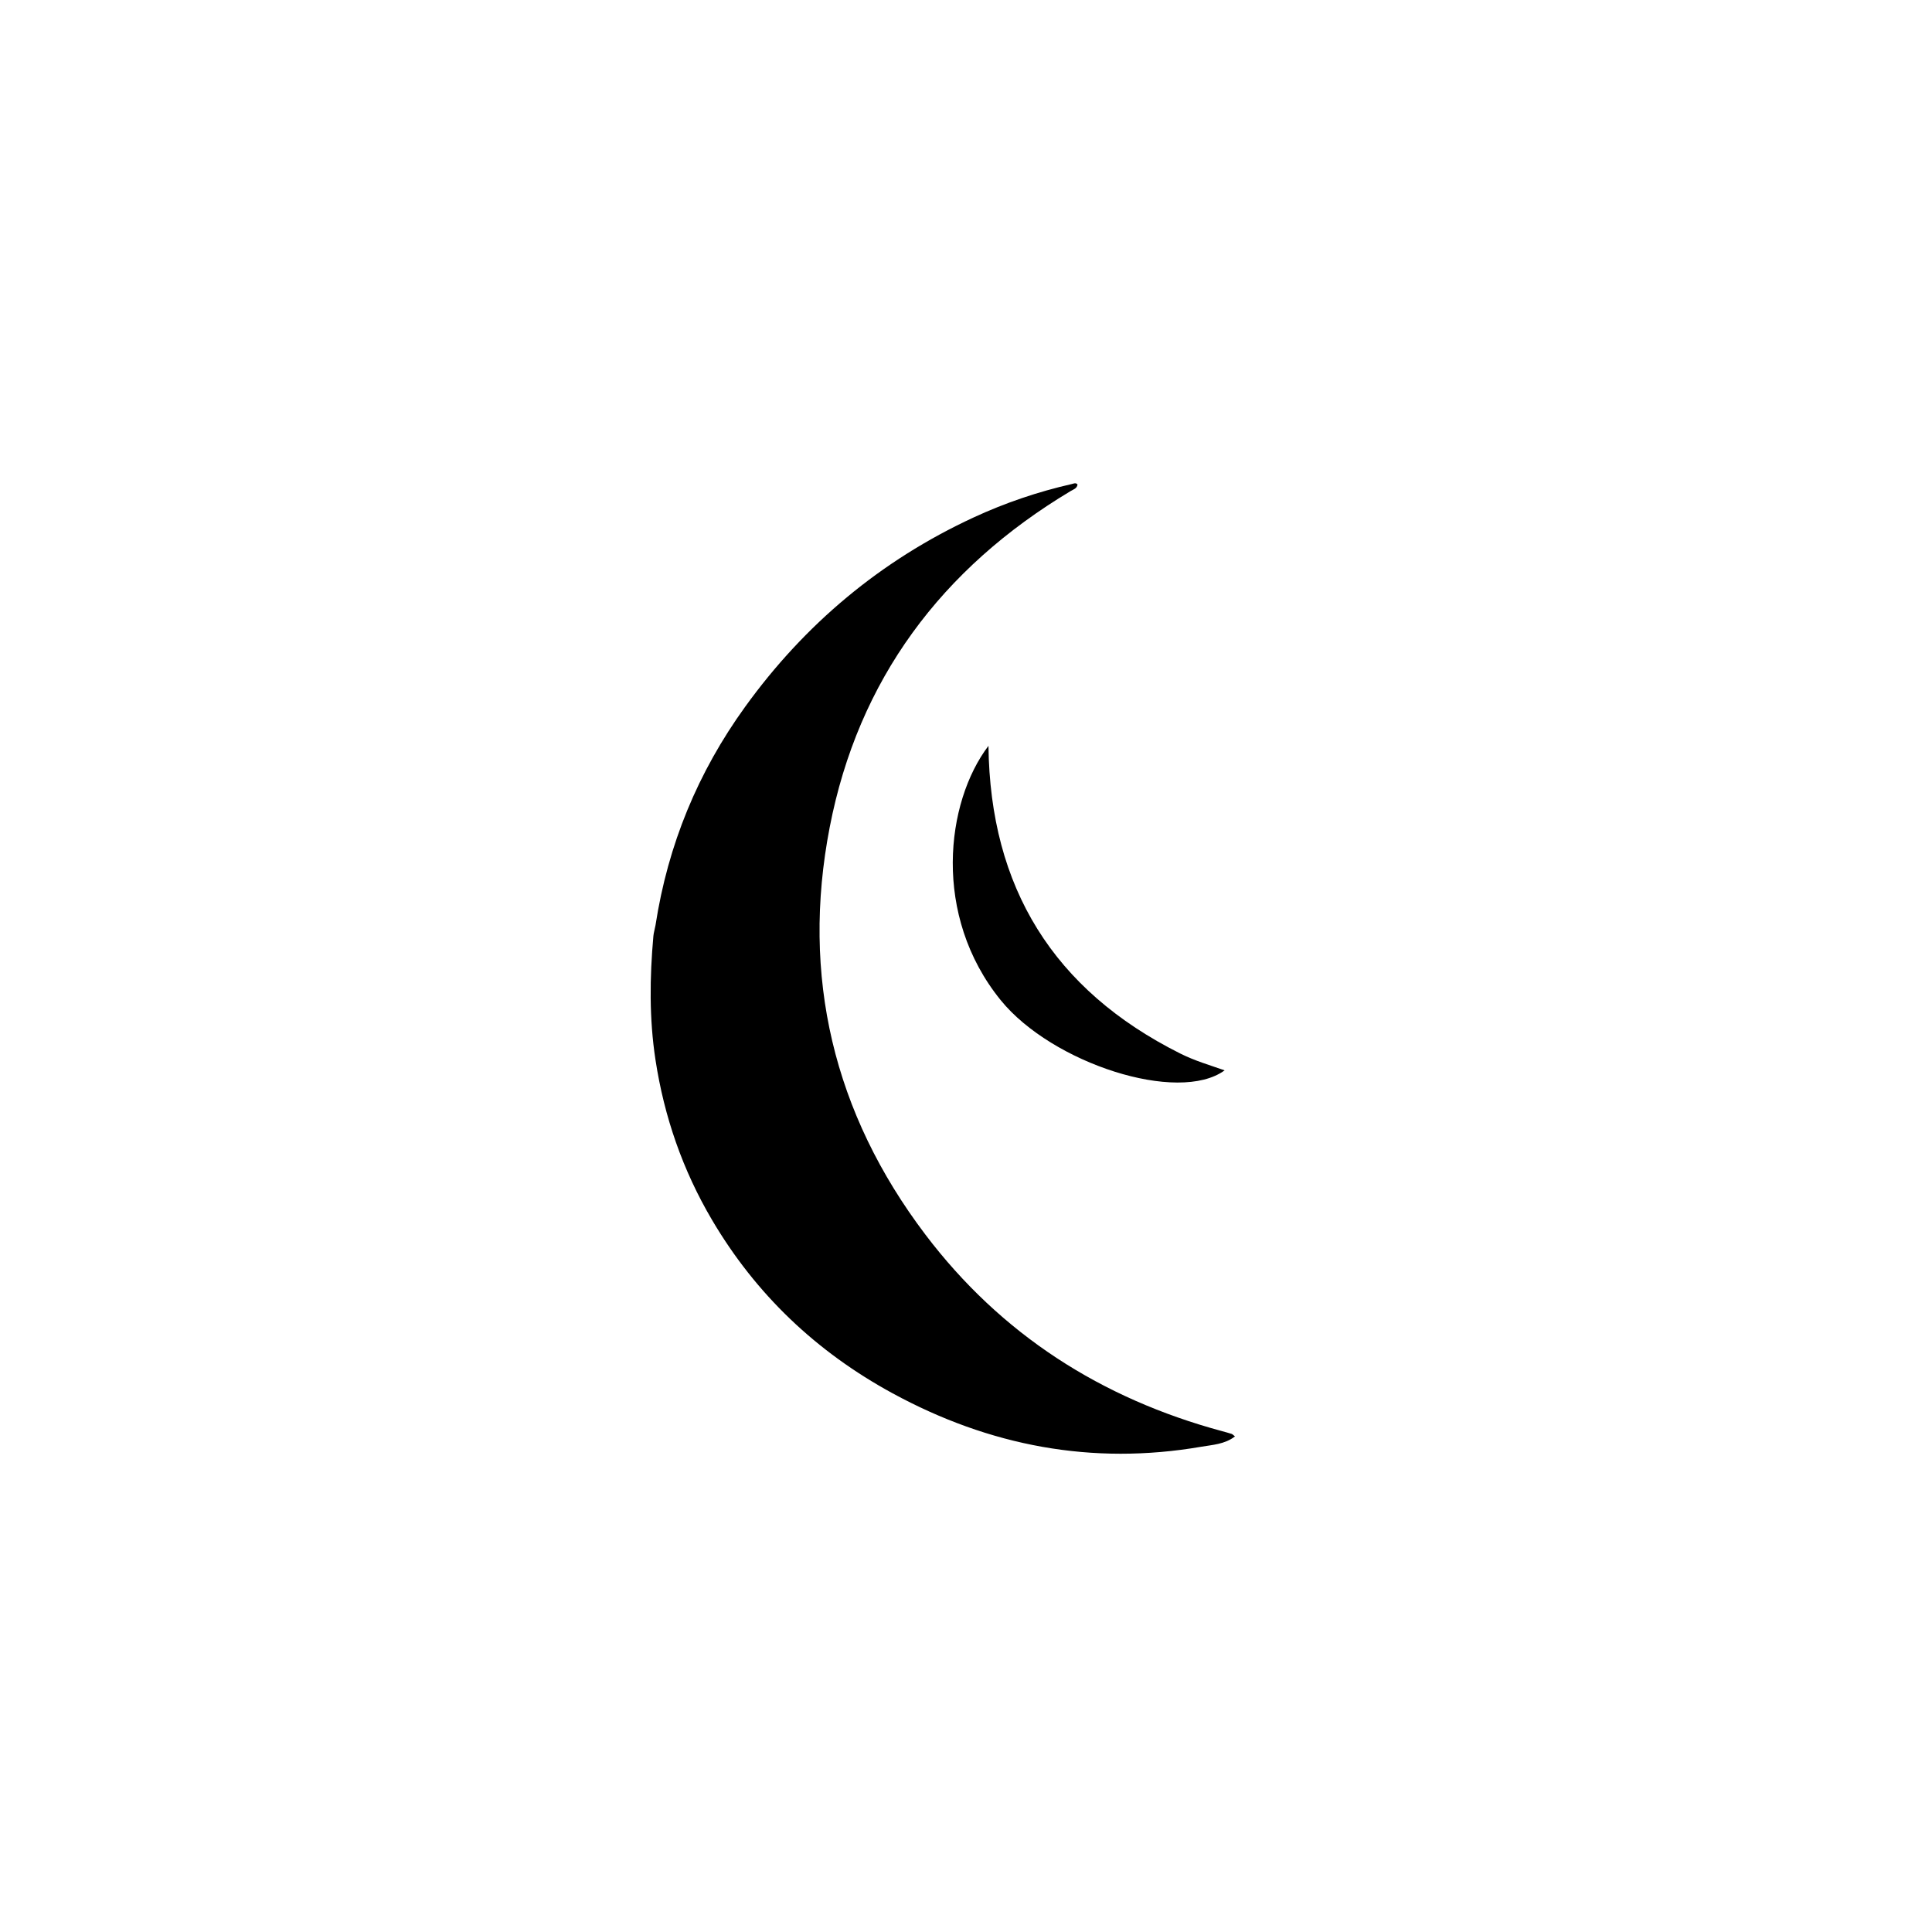 <svg version="1.1" id="Layer_1" xmlns="http://www.w3.org/2000/svg" xmlns:xlink="http://www.w3.org/1999/xlink" x="0px" y="0px"
	 width="100%" viewBox="0 0 768 768" enable-background="new 0 0 768 768" xml:space="preserve">
<path fill="#000000" opacity="1" stroke="none" 
	d="
M260.58,367.767 
	C265.527,335.69 277.483,306.896 296.175,280.999 
	C319.914,248.11 350.078,222.816 386.977,205.719 
	C399.541,199.898 412.579,195.481 426.075,192.403 
	C426.851,192.226 427.627,191.764 428.333,192.592 
	C428.128,194.195 426.701,194.544 425.596,195.206 
	C374.323,225.896 341.168,270.176 329.816,328.857 
	C318.375,387.993 331.317,442.53 367.851,490.76 
	C397.947,530.491 437.808,555.948 485.797,568.907 
	C487.08,569.254 488.361,569.61 489.629,570.01 
	C489.922,570.103 490.152,570.394 490.927,570.993 
	C486.837,574.15 481.942,574.34 477.518,575.102 
	C434.118,582.582 393.29,574.791 354.783,553.839 
	C324.562,537.396 300.454,514.524 282.99,484.858 
	C271.401,465.172 264.028,443.964 260.565,421.309 
	C258.057,404.895 258.257,388.533 259.73,372.104 
	C259.848,370.792 260.256,369.505 260.58,367.767 
z"/>
<path fill="#000000" opacity="1" stroke="none" 
	d="
M469.138,418.777 
	C474.949,421.691 480.84,423.39 486.807,425.48 
	C468.42,438.922 418.19,422.717 397.783,397.569 
	C370.482,363.925 375.928,318.833 392.93,296.479 
	C393.588,352.84 418.761,393.534 469.138,418.777 
z"/>
</svg>